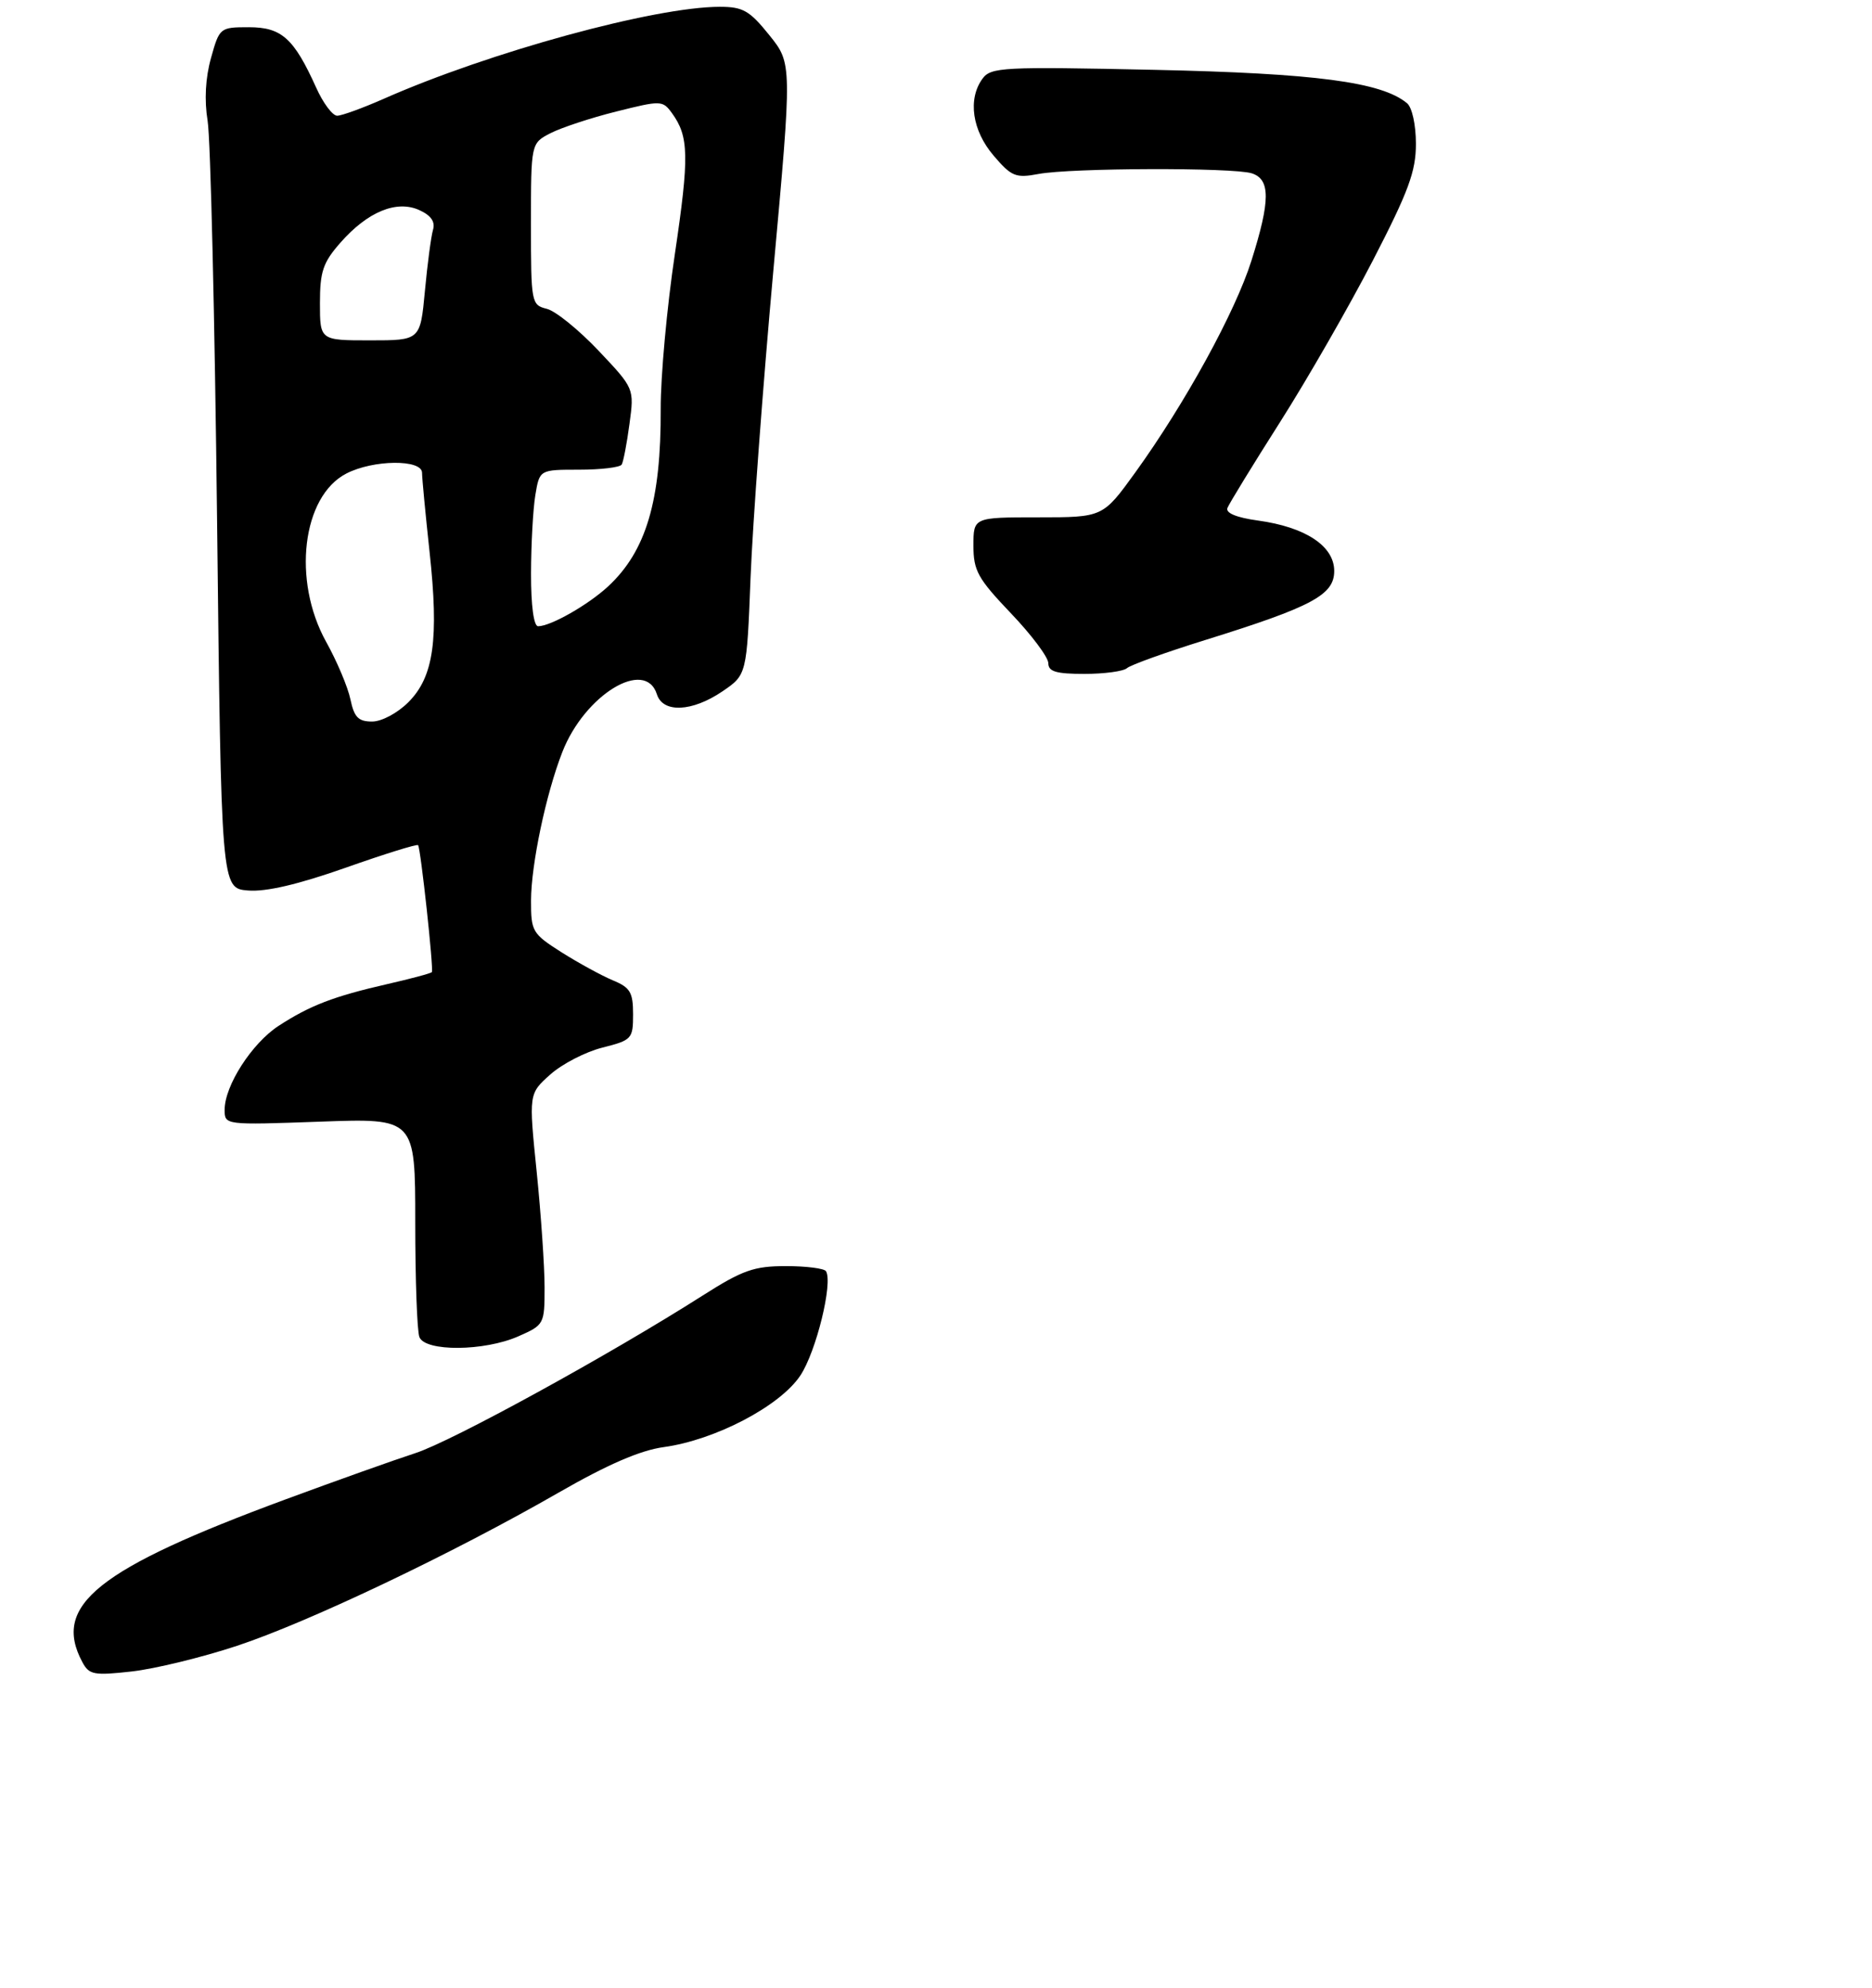 <?xml version="1.0" encoding="UTF-8" standalone="no"?>
<!DOCTYPE svg PUBLIC "-//W3C//DTD SVG 1.1//EN" "http://www.w3.org/Graphics/SVG/1.1/DTD/svg11.dtd" >
<svg xmlns="http://www.w3.org/2000/svg" xmlns:xlink="http://www.w3.org/1999/xlink" version="1.1" viewBox="0 0 275 292">
 <g >
 <path fill="currentColor"
d=" M 34.82 241.78 C 45.34 238.30 66.52 228.21 82.07 219.27 C 89.26 215.14 94.05 213.06 97.50 212.59 C 105.07 211.55 114.60 206.56 117.58 202.06 C 119.90 198.56 122.38 188.46 121.34 186.75 C 121.09 186.34 118.44 186.00 115.45 186.00 C 110.77 186.00 109.09 186.59 103.26 190.30 C 89.59 199.01 66.35 211.76 61.00 213.48 C 57.98 214.46 49.42 217.51 42.00 220.25 C 14.28 230.49 7.62 235.82 12.10 244.18 C 13.09 246.04 13.79 246.17 19.35 245.55 C 22.73 245.17 29.69 243.48 34.82 241.78 Z  M 76.16 196.31 C 79.94 194.64 80.00 194.53 80.00 189.12 C 80.00 186.09 79.48 178.46 78.84 172.15 C 77.67 160.68 77.67 160.68 80.84 157.85 C 82.58 156.30 86.02 154.52 88.50 153.90 C 92.83 152.80 93.00 152.62 93.00 149.00 C 93.00 145.77 92.58 145.07 90.01 144.01 C 88.37 143.32 85.00 141.48 82.51 139.91 C 78.19 137.16 78.00 136.85 78.01 132.27 C 78.03 126.98 80.20 116.65 82.60 110.50 C 85.87 102.08 94.79 96.63 96.50 102.00 C 97.38 104.78 101.67 104.59 106.12 101.57 C 109.70 99.13 109.70 99.13 110.26 84.82 C 110.57 76.94 112.07 56.74 113.59 39.92 C 116.37 9.34 116.37 9.34 113.02 5.17 C 110.11 1.55 109.14 1.00 105.74 1.00 C 96.18 1.00 71.89 7.65 56.36 14.52 C 53.27 15.88 50.20 17.00 49.53 17.00 C 48.85 17.00 47.46 15.14 46.44 12.86 C 43.17 5.62 41.37 4.00 36.56 4.00 C 32.32 4.00 32.24 4.06 31.00 8.51 C 30.18 11.43 30.00 14.70 30.50 17.76 C 30.93 20.37 31.55 46.80 31.89 76.50 C 32.50 130.50 32.50 130.50 36.43 130.82 C 39.07 131.04 43.80 129.93 50.76 127.48 C 56.47 125.46 61.27 123.97 61.42 124.16 C 61.80 124.64 63.73 142.43 63.44 142.81 C 63.31 142.99 60.35 143.78 56.85 144.58 C 49.02 146.37 45.53 147.71 40.92 150.71 C 37.01 153.26 33.00 159.48 33.00 163.03 C 33.00 165.28 33.00 165.28 47.00 164.78 C 61.00 164.27 61.00 164.27 61.00 179.55 C 61.00 187.96 61.27 195.55 61.61 196.42 C 62.44 198.59 71.14 198.53 76.16 196.31 Z  M 165.55 98.16 C 166.07 97.69 171.22 95.84 177.00 94.04 C 192.77 89.13 196.00 87.40 196.00 83.88 C 196.00 80.22 191.79 77.43 184.79 76.47 C 181.66 76.04 180.03 75.37 180.31 74.63 C 180.56 73.99 184.04 68.30 188.06 61.98 C 192.07 55.67 198.20 44.99 201.68 38.26 C 206.91 28.13 208.00 25.19 208.00 21.14 C 208.00 18.33 207.44 15.78 206.69 15.16 C 202.95 12.05 193.24 10.77 169.58 10.26 C 147.27 9.78 145.57 9.87 144.33 11.56 C 142.14 14.56 142.81 19.18 145.97 22.87 C 148.58 25.93 149.20 26.19 152.55 25.56 C 157.33 24.66 181.13 24.59 183.88 25.46 C 186.64 26.34 186.63 29.46 183.84 38.29 C 181.46 45.84 174.09 59.27 166.76 69.43 C 162.01 76.00 162.01 76.00 152.51 76.00 C 143.00 76.00 143.00 76.00 143.00 80.16 C 143.00 83.84 143.64 84.99 148.50 90.09 C 151.53 93.26 154.00 96.56 154.00 97.43 C 154.00 98.66 155.14 99.00 159.30 99.00 C 162.22 99.00 165.03 98.62 165.55 98.16 Z  M 51.48 102.75 C 51.11 100.96 49.50 97.14 47.90 94.27 C 42.91 85.26 44.39 72.92 50.87 69.57 C 54.83 67.52 62.00 67.45 62.00 69.46 C 62.00 70.26 62.50 75.48 63.10 81.04 C 64.50 93.90 63.72 99.43 59.99 103.16 C 58.39 104.76 56.07 106.00 54.66 106.00 C 52.64 106.00 52.03 105.37 51.48 102.75 Z  M 78.01 84.25 C 78.02 79.99 78.30 74.81 78.64 72.75 C 79.26 69.00 79.26 69.00 85.07 69.00 C 88.27 69.00 91.08 68.66 91.33 68.25 C 91.57 67.84 92.09 65.15 92.47 62.28 C 93.18 57.07 93.18 57.07 87.92 51.51 C 85.03 48.46 81.62 45.69 80.33 45.37 C 78.05 44.80 78.00 44.51 78.00 32.92 C 78.00 21.05 78.00 21.05 80.86 19.57 C 82.44 18.76 86.78 17.32 90.51 16.39 C 97.08 14.74 97.34 14.74 98.69 16.59 C 101.21 20.04 101.27 22.95 99.14 37.31 C 97.97 45.11 97.04 55.35 97.06 60.05 C 97.12 73.54 94.93 80.95 89.34 86.14 C 86.41 88.86 80.89 92.00 79.05 92.00 C 78.41 92.00 78.00 89.00 78.01 84.25 Z  M 47.00 44.53 C 47.00 39.89 47.45 38.56 50.00 35.66 C 53.99 31.11 58.26 29.34 61.61 30.87 C 63.32 31.65 63.96 32.58 63.61 33.76 C 63.33 34.72 62.79 38.76 62.42 42.75 C 61.74 50.00 61.74 50.00 54.37 50.00 C 47.00 50.00 47.00 50.00 47.00 44.53 Z "/>
</g>
</svg>
